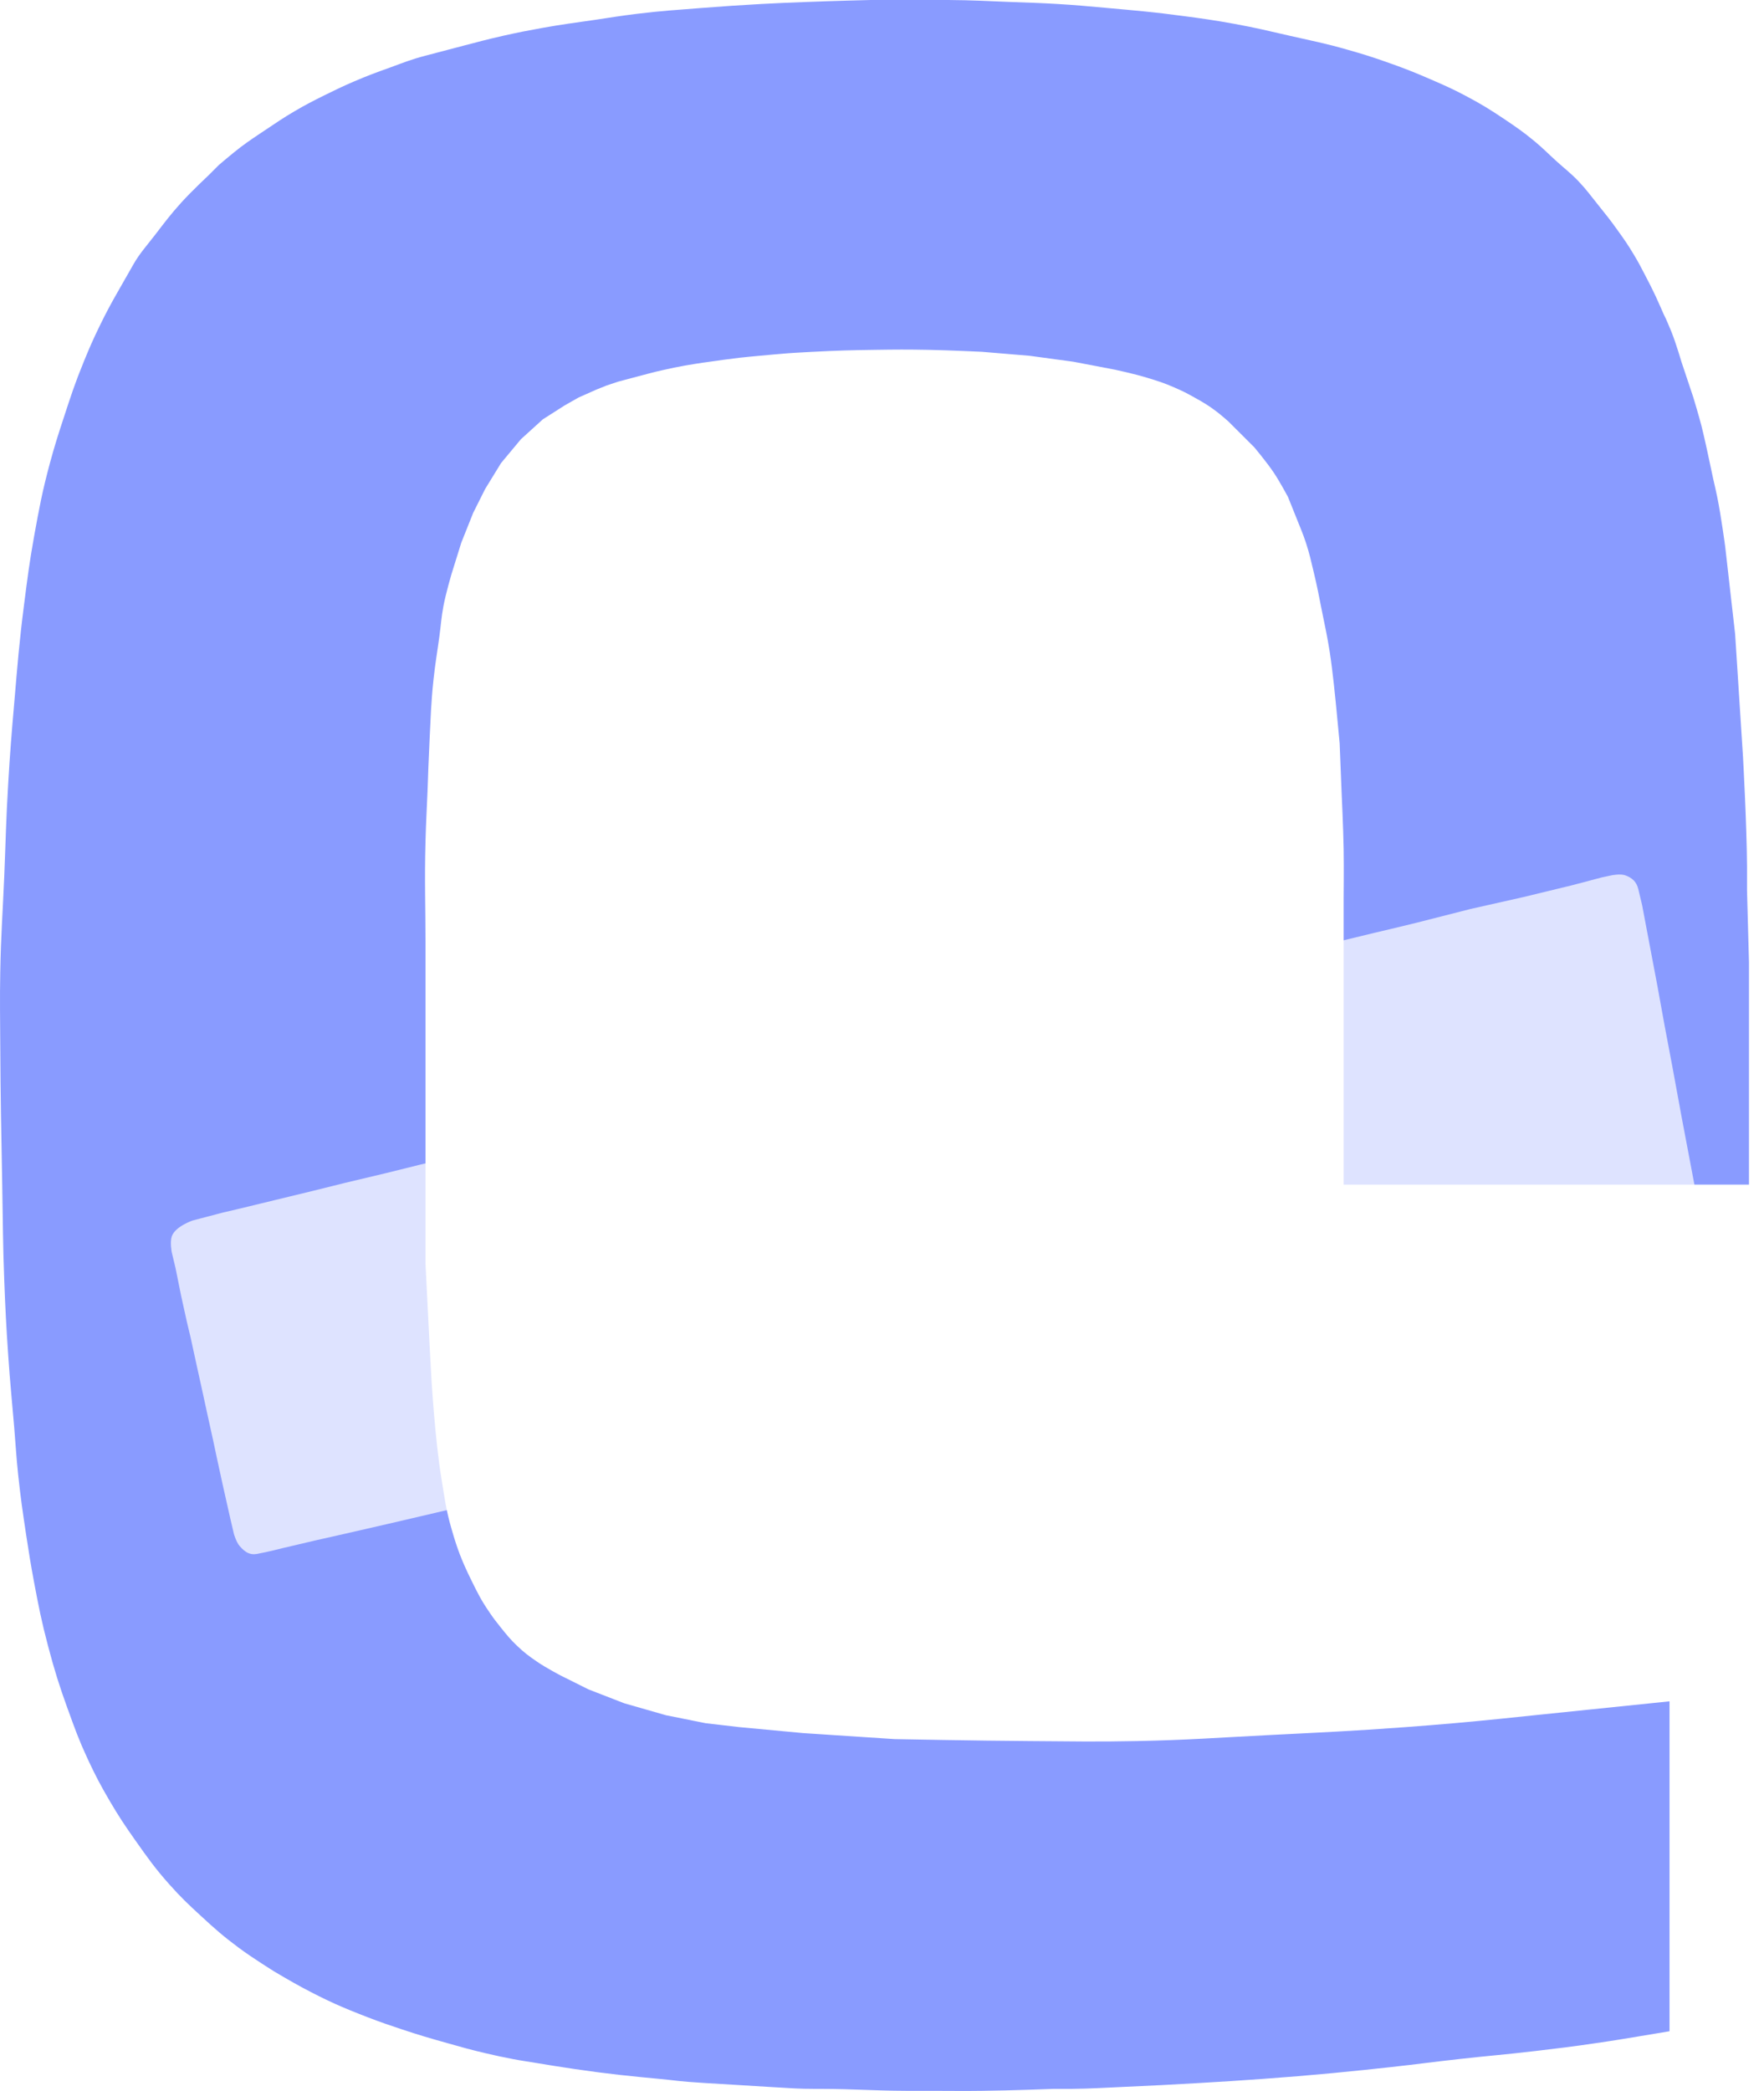 <svg width="27" height="32" viewBox="0 0 27 32" fill="none" xmlns="http://www.w3.org/2000/svg">
<path d="M10.315 5.627C10.208 5.649 10.041 5.688 10.041 5.688L9.92 5.719L9.464 5.84L9.281 5.901L9.129 5.962L8.855 6.084L8.642 6.205L8.308 6.418L7.973 6.722L7.669 7.087L7.426 7.483L7.243 7.848L7.061 8.304L6.909 8.791C6.909 8.791 6.823 9.085 6.787 9.277C6.754 9.454 6.75 9.556 6.726 9.734C6.691 9.995 6.663 10.141 6.635 10.403C6.596 10.77 6.593 10.977 6.574 11.346C6.559 11.643 6.555 11.809 6.544 12.106C6.532 12.403 6.521 12.569 6.513 12.867C6.496 13.496 6.513 13.849 6.513 14.479V15.817V17.034V18.631V19.345L6.574 20.562L6.604 21.109C6.604 21.109 6.659 22.041 6.757 22.63C6.806 22.929 6.825 23.099 6.909 23.391C7 23.709 7.067 23.884 7.213 24.181C7.309 24.377 7.364 24.488 7.487 24.668C7.553 24.766 7.594 24.819 7.669 24.912C7.759 25.023 7.809 25.087 7.912 25.185C8.022 25.29 8.091 25.342 8.217 25.428C8.352 25.522 8.582 25.642 8.582 25.642L9.007 25.854L9.555 26.067L10.194 26.25L10.802 26.372L11.319 26.432L12.292 26.523L13.691 26.615C13.691 26.615 14.952 26.64 15.76 26.645C16.401 26.649 16.761 26.658 17.402 26.645C18.187 26.629 18.626 26.594 19.41 26.554C20.23 26.512 20.69 26.493 21.509 26.432C22.627 26.35 23.252 26.271 24.368 26.159C24.831 26.112 25.554 26.037 25.554 26.037V31.056V31.086C25.554 31.086 25.331 31.123 25.189 31.147C24.892 31.196 24.726 31.225 24.428 31.268C24.065 31.322 23.859 31.346 23.497 31.389L23.486 31.39C23.035 31.444 22.781 31.461 22.33 31.512C21.926 31.557 21.7 31.589 21.296 31.634C20.951 31.671 20.758 31.692 20.413 31.725C19.986 31.765 19.747 31.785 19.319 31.816C18.951 31.843 18.744 31.855 18.376 31.877C17.913 31.904 17.653 31.918 17.189 31.938C16.881 31.951 16.708 31.965 16.398 31.968C16.292 31.969 16.125 31.968 16.125 31.968C16.125 31.968 15.458 31.994 15.03 31.998C14.733 32.002 14.566 31.998 14.269 31.998C14.115 31.998 14.028 31.999 13.874 31.998C13.363 31.996 13.077 31.969 12.566 31.968C12.53 31.968 12.511 31.968 12.475 31.968C12.201 31.967 12.167 31.961 11.775 31.938L10.771 31.877C10.38 31.853 10.364 31.841 10.102 31.816C9.865 31.793 9.731 31.782 9.494 31.755C9.22 31.724 9.067 31.704 8.794 31.664C8.568 31.631 8.442 31.61 8.217 31.573C8.074 31.549 7.994 31.539 7.852 31.512C7.684 31.48 7.591 31.459 7.426 31.421C7.198 31.367 7.072 31.332 6.848 31.268C6.573 31.191 6.419 31.146 6.148 31.056C5.945 30.988 5.831 30.95 5.631 30.873C5.229 30.718 5.007 30.62 4.627 30.417C4.458 30.327 4.202 30.174 4.202 30.174C4.202 30.174 3.86 29.962 3.654 29.808C3.417 29.632 3.293 29.522 3.076 29.322C2.878 29.14 2.768 29.036 2.589 28.835C2.373 28.592 2.266 28.44 2.08 28.177L2.072 28.166C1.909 27.934 1.82 27.802 1.677 27.558C1.535 27.315 1.461 27.174 1.342 26.919C1.208 26.63 1.147 26.46 1.039 26.16L1.038 26.159C0.903 25.784 0.836 25.57 0.734 25.185C0.635 24.809 0.593 24.594 0.521 24.212C0.468 23.928 0.443 23.768 0.399 23.482C0.346 23.127 0.316 22.927 0.278 22.569C0.248 22.285 0.241 22.125 0.217 21.839C0.181 21.412 0.155 21.172 0.126 20.744C0.095 20.294 0.082 20.04 0.065 19.589C0.043 19.019 0.045 18.699 0.034 18.129C0.019 17.297 0.008 16.831 0.004 15.999C0.002 15.56 -0.004 15.313 0.004 14.874C0.014 14.303 0.041 13.984 0.065 13.414C0.088 12.856 0.092 12.542 0.126 11.985C0.154 11.509 0.176 11.242 0.217 10.768C0.268 10.173 0.293 9.839 0.369 9.247C0.421 8.842 0.449 8.615 0.521 8.213C0.601 7.77 0.647 7.522 0.764 7.087C0.839 6.812 0.888 6.659 0.977 6.388C1.087 6.052 1.148 5.863 1.282 5.536C1.37 5.32 1.423 5.199 1.525 4.989C1.625 4.783 1.704 4.638 1.799 4.472L2.042 4.046C2.137 3.879 2.242 3.765 2.377 3.59C2.526 3.396 2.608 3.285 2.772 3.103C2.93 2.928 3.198 2.677 3.198 2.677L3.35 2.525C3.35 2.525 3.55 2.353 3.684 2.251C3.834 2.138 3.924 2.082 4.08 1.977C4.244 1.868 4.335 1.804 4.506 1.704C4.68 1.601 4.781 1.551 4.962 1.46C5.138 1.373 5.238 1.325 5.418 1.247C5.629 1.157 5.75 1.112 5.966 1.035C6.178 0.958 6.287 0.911 6.513 0.852L7.091 0.7C7.317 0.641 7.461 0.602 7.699 0.548C7.936 0.495 8.069 0.469 8.308 0.426C8.615 0.371 8.789 0.35 9.099 0.305C9.348 0.268 9.487 0.244 9.737 0.213C10.128 0.165 10.349 0.153 10.741 0.122C11.097 0.094 11.297 0.081 11.654 0.061C11.915 0.047 12.061 0.041 12.323 0.031C12.715 0.015 13.326 0 13.326 0H14.209C14.327 0 14.394 -0 14.513 0C14.893 0.003 15.106 0.016 15.486 0.031C15.759 0.041 15.913 0.045 16.186 0.061C16.483 0.079 16.649 0.095 16.946 0.122C17.398 0.163 17.652 0.183 18.102 0.244C18.412 0.285 18.585 0.309 18.893 0.365C19.227 0.426 19.413 0.472 19.744 0.548C20.09 0.627 20.286 0.663 20.626 0.761C20.854 0.826 20.981 0.865 21.204 0.943C21.481 1.04 21.635 1.1 21.904 1.217C22.108 1.306 22.224 1.356 22.421 1.46C22.666 1.589 22.799 1.671 23.029 1.825C23.213 1.949 23.315 2.019 23.486 2.16C23.622 2.273 23.689 2.345 23.82 2.464C23.951 2.583 24.032 2.641 24.155 2.768C24.283 2.902 24.343 2.989 24.459 3.133C24.581 3.285 24.65 3.37 24.763 3.529C24.863 3.668 24.918 3.747 25.006 3.894C25.083 4.021 25.12 4.096 25.189 4.228C25.25 4.346 25.285 4.412 25.341 4.532C25.391 4.638 25.463 4.806 25.463 4.806L25.493 4.867C25.493 4.867 25.551 4.996 25.584 5.08C25.654 5.255 25.736 5.536 25.736 5.536L25.919 6.084C25.919 6.084 25.997 6.342 26.041 6.51C26.08 6.663 26.132 6.905 26.132 6.905C26.132 6.905 26.187 7.165 26.223 7.331C26.247 7.438 26.262 7.497 26.284 7.605C26.344 7.899 26.406 8.365 26.406 8.365L26.558 9.703L26.679 11.589C26.679 11.589 26.736 12.608 26.74 13.262C26.741 13.405 26.74 13.627 26.74 13.627L26.77 14.722V15.756V16.577V18.129H22.178H20.809H20.566V17.794V17.338V16.547V15.756V15.178V14.418V13.749C20.566 13.749 20.571 13.285 20.566 12.988C20.56 12.655 20.535 12.137 20.535 12.137L20.505 11.376L20.444 10.737C20.444 10.737 20.399 10.272 20.353 9.977C20.313 9.726 20.281 9.587 20.231 9.338C20.186 9.112 20.163 8.985 20.109 8.76C20.066 8.581 20.045 8.479 19.988 8.304C19.936 8.147 19.896 8.063 19.836 7.909C19.789 7.79 19.714 7.605 19.714 7.605C19.714 7.605 19.592 7.377 19.501 7.24C19.393 7.077 19.197 6.844 19.197 6.844L18.801 6.449C18.801 6.449 18.693 6.353 18.619 6.297C18.495 6.203 18.419 6.159 18.284 6.084C18.169 6.019 18.102 5.985 17.98 5.932C17.818 5.861 17.723 5.831 17.554 5.78C17.367 5.722 17.068 5.658 17.068 5.658L16.429 5.536L15.76 5.445L15.03 5.384C15.03 5.384 14.529 5.36 14.209 5.354C13.888 5.348 13.708 5.349 13.387 5.354C13.019 5.359 12.812 5.365 12.444 5.384L12.44 5.384C12.252 5.394 12.087 5.403 11.958 5.415C11.958 5.415 11.754 5.432 11.623 5.445C11.504 5.456 11.438 5.462 11.319 5.475C11.319 5.475 11.171 5.493 11.076 5.506C10.992 5.517 10.946 5.524 10.863 5.536C10.78 5.548 10.733 5.553 10.65 5.567C10.519 5.587 10.445 5.601 10.315 5.627Z" fill="#899BFF"/>
<g opacity="0.9" filter="url(#filter0_b_3102_6)">
<path d="M3.668 18.497L3.408 18.558L2.947 18.679C2.947 18.679 2.68 18.77 2.629 18.922C2.599 19.012 2.629 19.165 2.629 19.165L2.687 19.408L2.773 19.834L2.86 20.228L2.918 20.471L3.004 20.866L3.091 21.261L3.177 21.656L3.264 22.051L3.322 22.324L3.408 22.719L3.524 23.235L3.581 23.478C3.581 23.478 3.617 23.602 3.668 23.66C3.743 23.747 3.818 23.801 3.928 23.782C4.101 23.751 4.331 23.691 4.331 23.691L4.851 23.569L5.255 23.478L5.918 23.326L6.438 23.205L6.957 23.083L7.621 22.931L8.255 22.779L8.659 22.688L9.063 22.597L9.467 22.506L10.102 22.354L10.765 22.203L11.285 22.081L11.833 21.959L12.323 21.838L12.987 21.686L13.506 21.565L14.314 21.382L14.949 21.231L15.641 21.079L16.161 20.957L16.68 20.836L17.055 20.745L17.459 20.654L17.863 20.562L18.238 20.471L18.642 20.38L19.017 20.289L19.421 20.198L19.825 20.107L20.229 20.016L20.748 19.894L21.152 19.803L21.672 19.682L22.047 19.59L22.566 19.469L22.97 19.378L23.374 19.287L23.893 19.165L24.412 19.044L25.076 18.892L25.595 18.77C25.595 18.77 25.711 18.74 25.797 18.71C25.904 18.672 25.947 18.583 25.97 18.467C25.982 18.409 25.97 18.315 25.97 18.315L25.855 17.707L25.74 17.1L25.595 16.311L25.48 15.703L25.364 15.065L25.249 14.458L25.134 13.85L25.076 13.607C25.049 13.494 24.98 13.432 24.874 13.395C24.799 13.369 24.672 13.395 24.672 13.395L24.528 13.425L24.066 13.547L23.316 13.729L22.508 13.911L21.672 14.124L21.296 14.215L21.037 14.276L20.662 14.367L20.287 14.458L19.912 14.549L19.652 14.61L19.277 14.701L18.902 14.792L18.527 14.883L18.151 14.974L17.776 15.065L17.401 15.156L17.026 15.248L16.536 15.369L16.045 15.491L15.526 15.612L15.151 15.703L14.66 15.825L14.17 15.946L13.651 16.067L13.045 16.219L12.785 16.28L12.41 16.371L12.035 16.462L11.66 16.553L11.285 16.645L10.91 16.736L10.535 16.827L10.159 16.918L9.669 17.039L9.294 17.131L8.919 17.222L8.659 17.282L8.284 17.373L7.678 17.525L7.159 17.647L6.409 17.829L5.918 17.951L5.284 18.102L4.793 18.224L4.418 18.315L4.043 18.406L3.668 18.497Z" fill="white" fill-opacity="0.8"/>
</g>
<defs>
<filter id="filter0_b_3102_6" x="-5.384" y="5.383" width="39.36" height="26.402" filterUnits="userSpaceOnUse" color-interpolation-filters="sRGB">
<feFlood flood-opacity="0" result="BackgroundImageFix"/>
<feGaussianBlur in="BackgroundImageFix" stdDeviation="4"/>
<feComposite in2="SourceAlpha" operator="in" result="effect1_backgroundBlur_3102_6"/>
<feBlend mode="normal" in="SourceGraphic" in2="effect1_backgroundBlur_3102_6" result="shape"/>
</filter>
</defs>
</svg>

